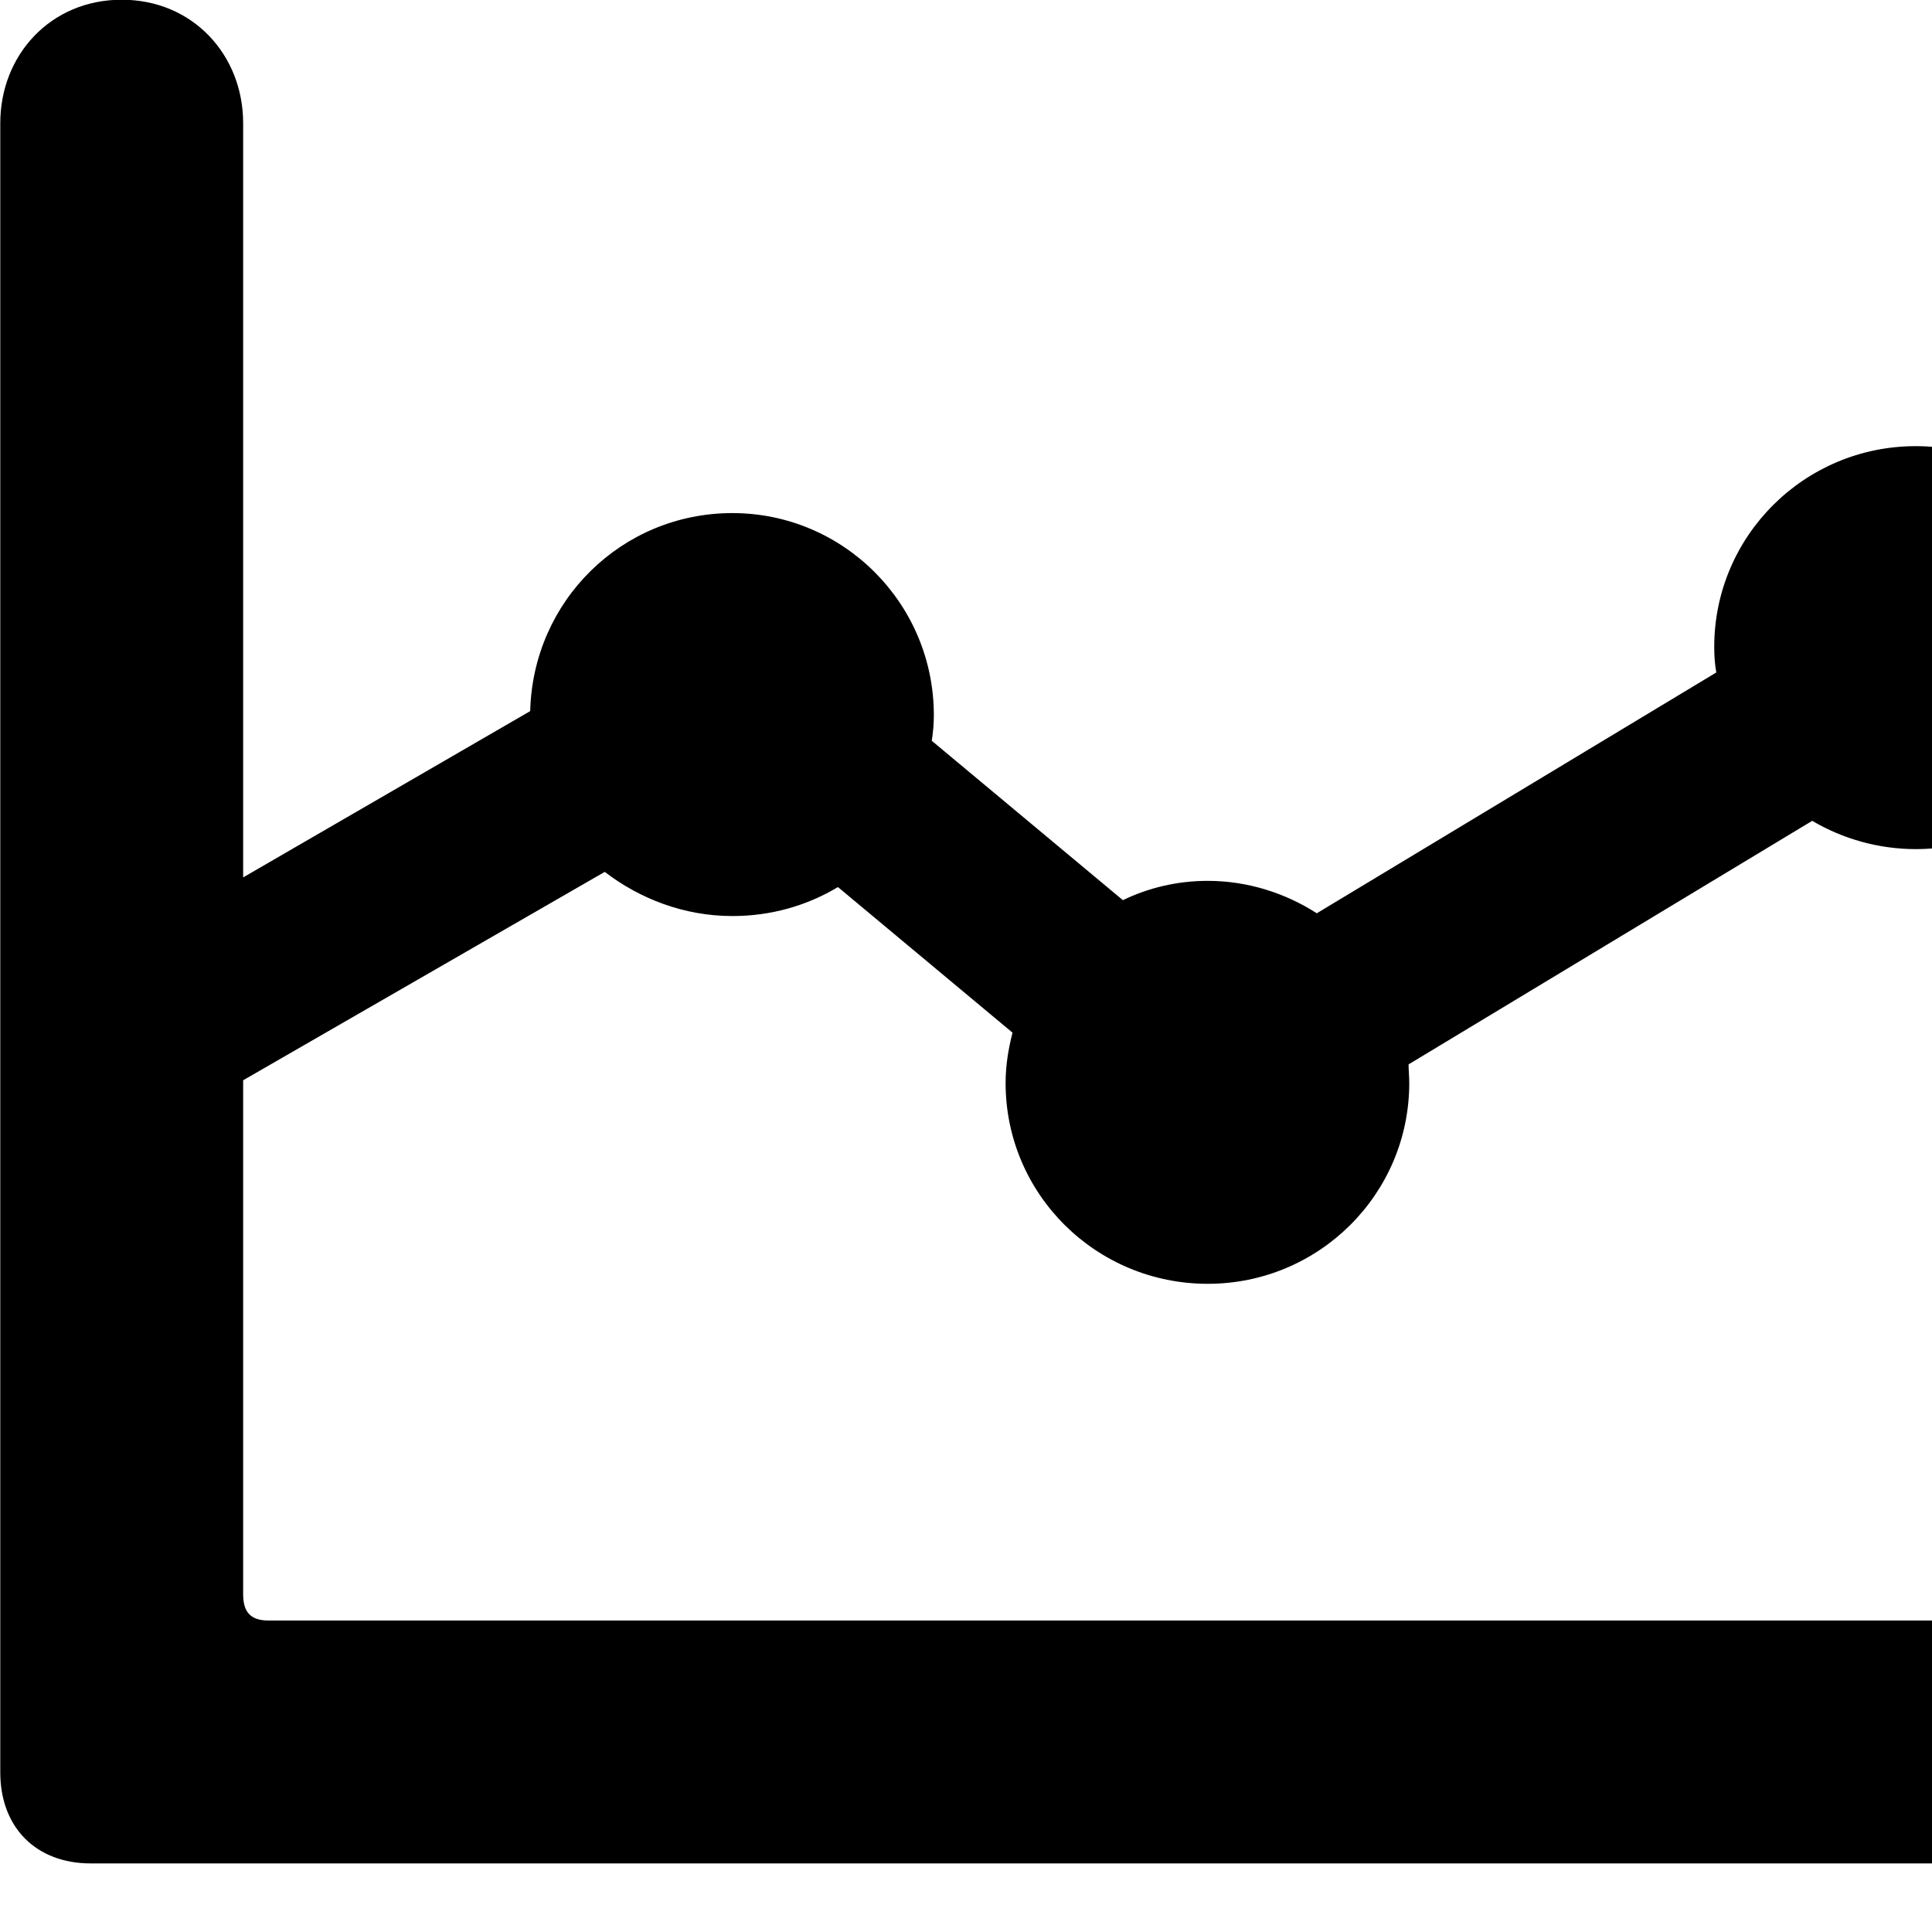 <svg xmlns="http://www.w3.org/2000/svg" viewBox="0 0 28 28" width="28" height="28">
  <path d="M0.004 25.686C0.004 26.486 0.524 27.006 1.314 27.006H29.044C30.034 27.006 30.834 26.276 30.834 25.256C30.834 24.216 30.034 23.486 29.044 23.486H3.894C3.634 23.486 3.524 23.366 3.524 23.106V15.656L8.764 12.636C9.274 13.026 9.914 13.276 10.614 13.276C11.174 13.276 11.694 13.126 12.144 12.856L14.674 14.966C14.614 15.206 14.574 15.436 14.574 15.696C14.574 17.306 15.884 18.606 17.504 18.606C19.114 18.606 20.424 17.306 20.424 15.696C20.424 15.596 20.414 15.506 20.414 15.426L26.264 11.896C26.704 12.156 27.224 12.306 27.764 12.306C29.384 12.306 30.694 10.996 30.694 9.376C30.694 7.766 29.384 6.466 27.764 6.466C26.154 6.466 24.844 7.766 24.844 9.376C24.844 9.516 24.854 9.636 24.874 9.746L19.084 13.236C18.634 12.946 18.084 12.766 17.504 12.766C17.064 12.766 16.644 12.866 16.274 13.046L13.504 10.736C13.524 10.606 13.534 10.486 13.534 10.366C13.534 8.746 12.224 7.436 10.614 7.436C9.014 7.436 7.724 8.706 7.684 10.306L3.524 12.716V1.786C3.524 0.796 2.794 -0.004 1.764 -0.004C0.734 -0.004 0.004 0.796 0.004 1.786Z" />
</svg>